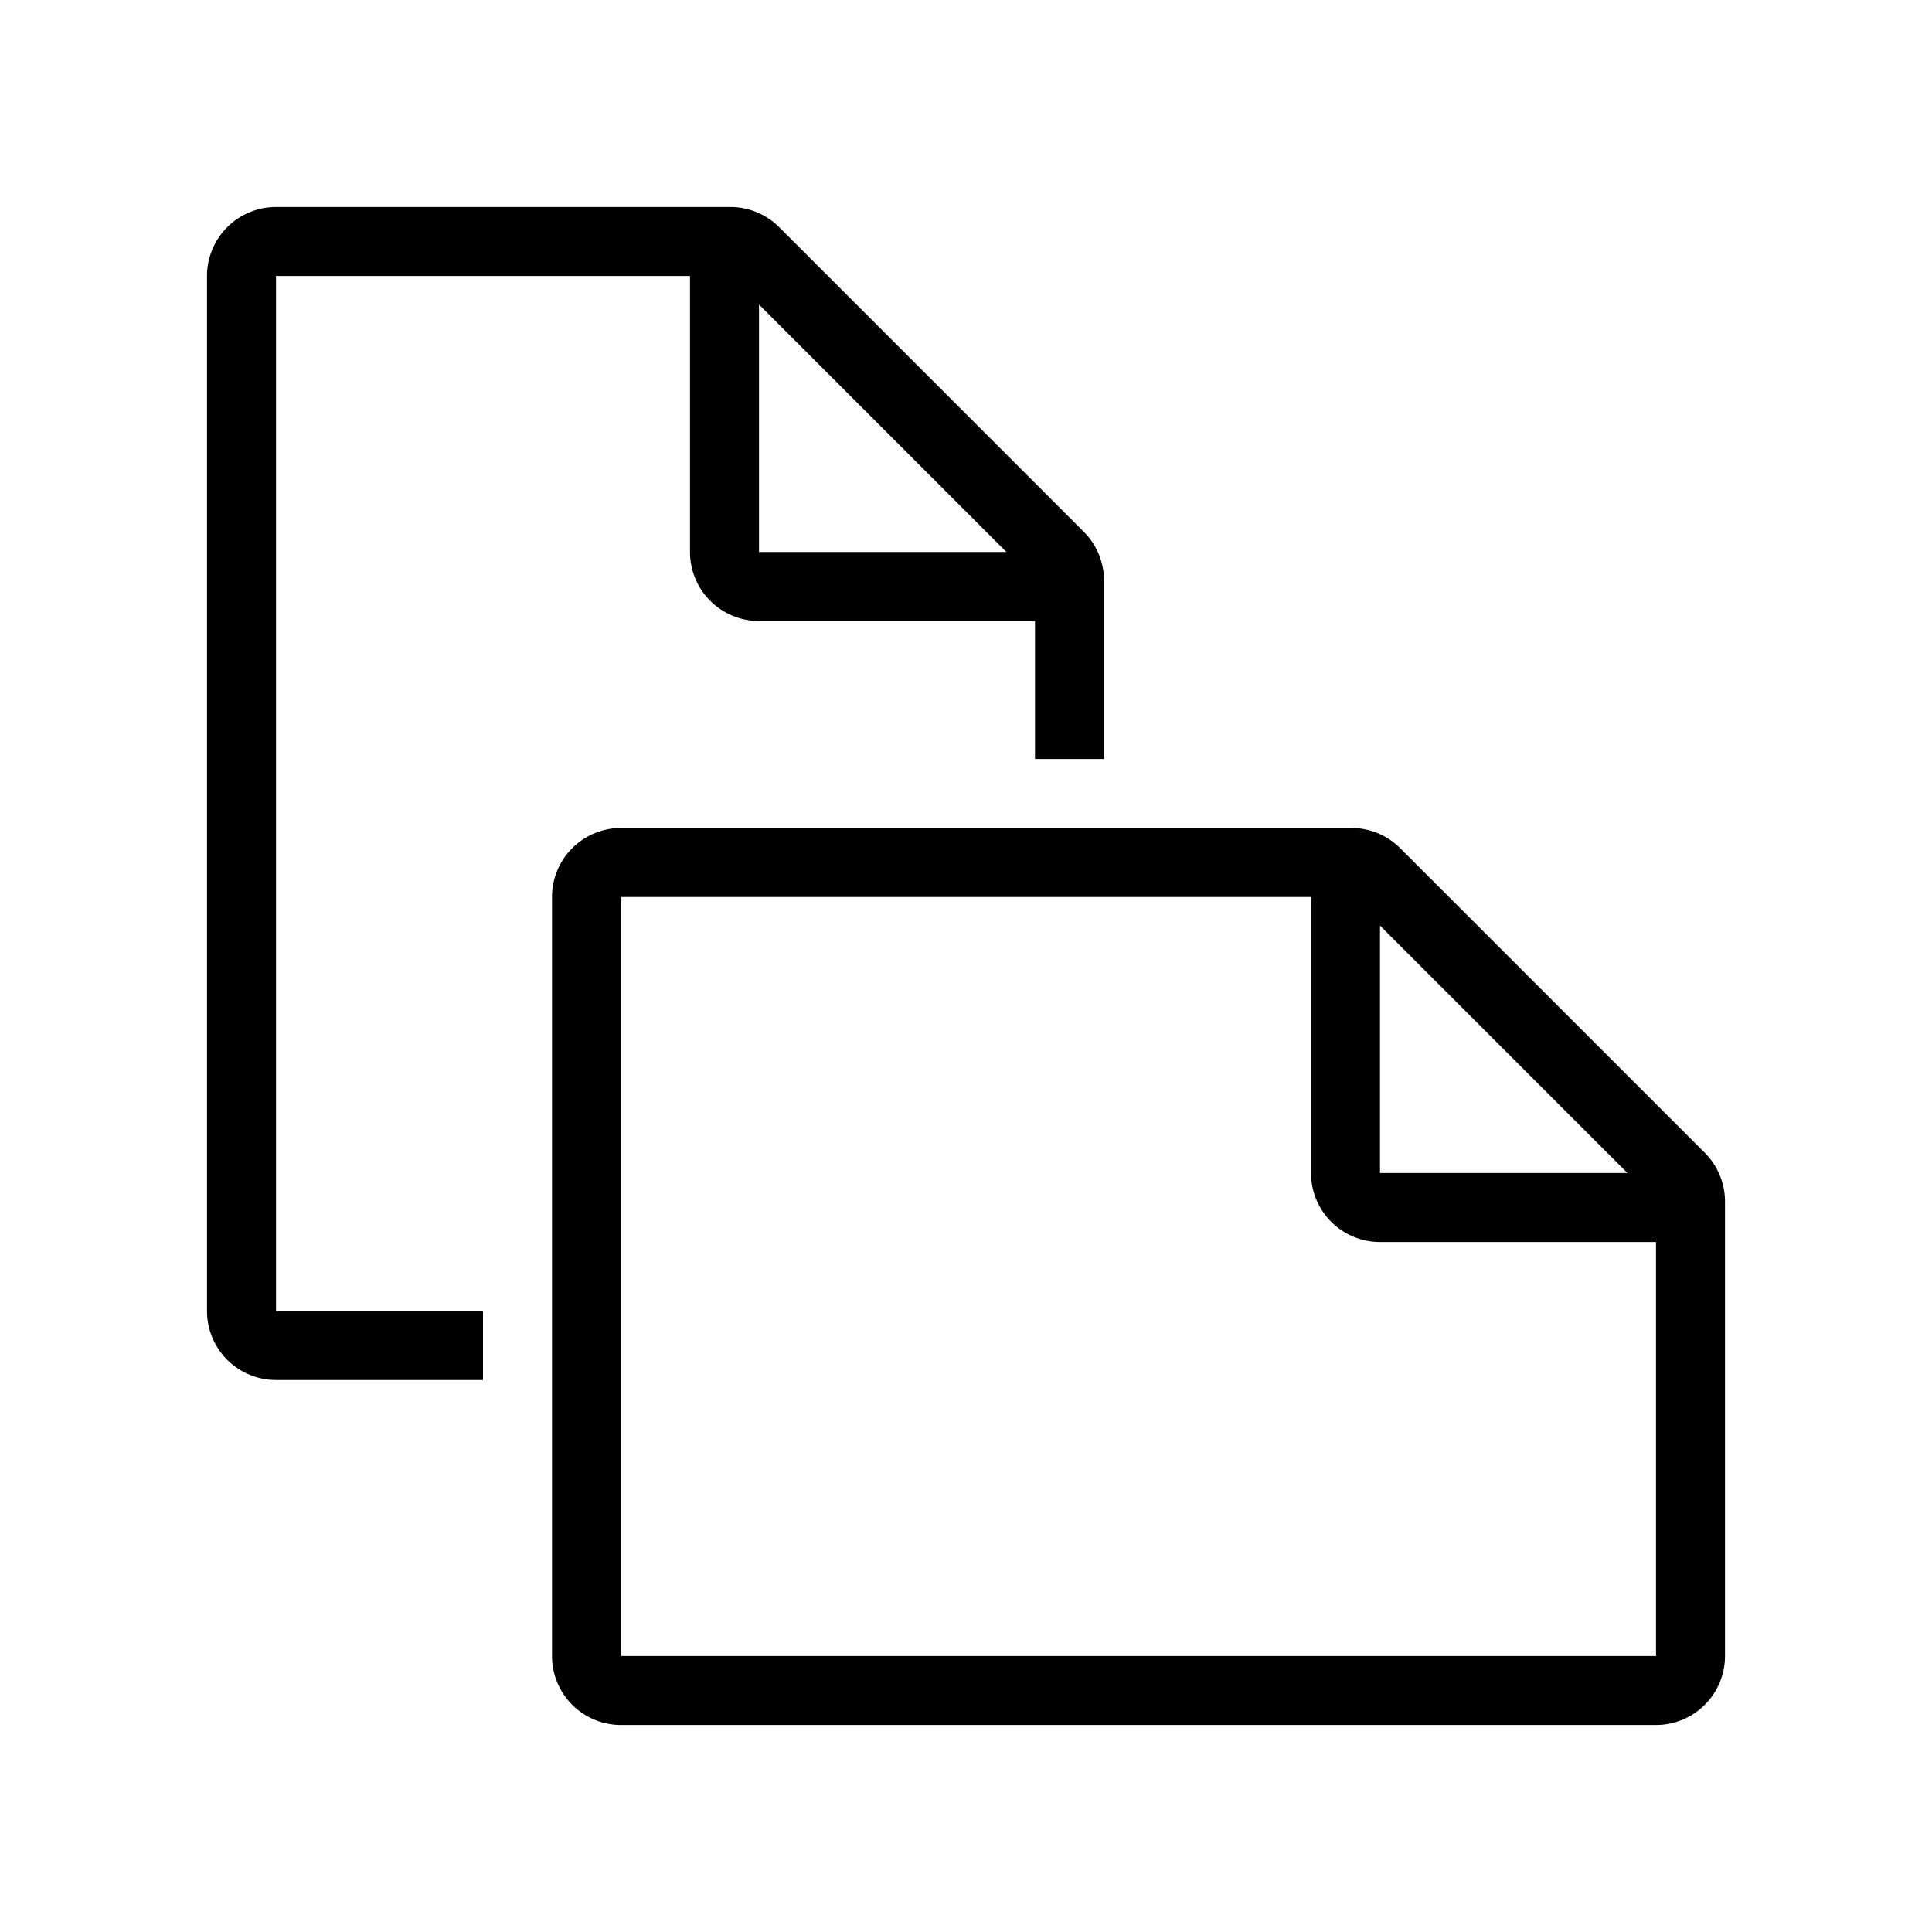 <svg xmlns="http://www.w3.org/2000/svg" width="28" height="28" fill="none" viewBox="0 0 28 28"><path fill="#000" fill-rule="evenodd" d="M4 19V4h6v4a1 1 0 0 0 1 1h4v2h1V8.414a1 1 0 0 0-.293-.707l-4.414-4.414A1 1 0 0 0 10.586 3H4a1 1 0 0 0-1 1v15a1 1 0 0 0 1 1h3v-1H4Zm7-14v-.586L14.586 8H11V5Zm-2 8v11h15v-6h-4a1 1 0 0 1-1-1v-4H9Zm11 .414L23.586 17H20v-3.586ZM9 12a1 1 0 0 0-1 1v11a1 1 0 0 0 1 1h15a1 1 0 0 0 1-1v-6.586a1 1 0 0 0-.293-.707l-4.414-4.414a1 1 0 0 0-.707-.293H9Z" clip-rule="evenodd"/></svg>